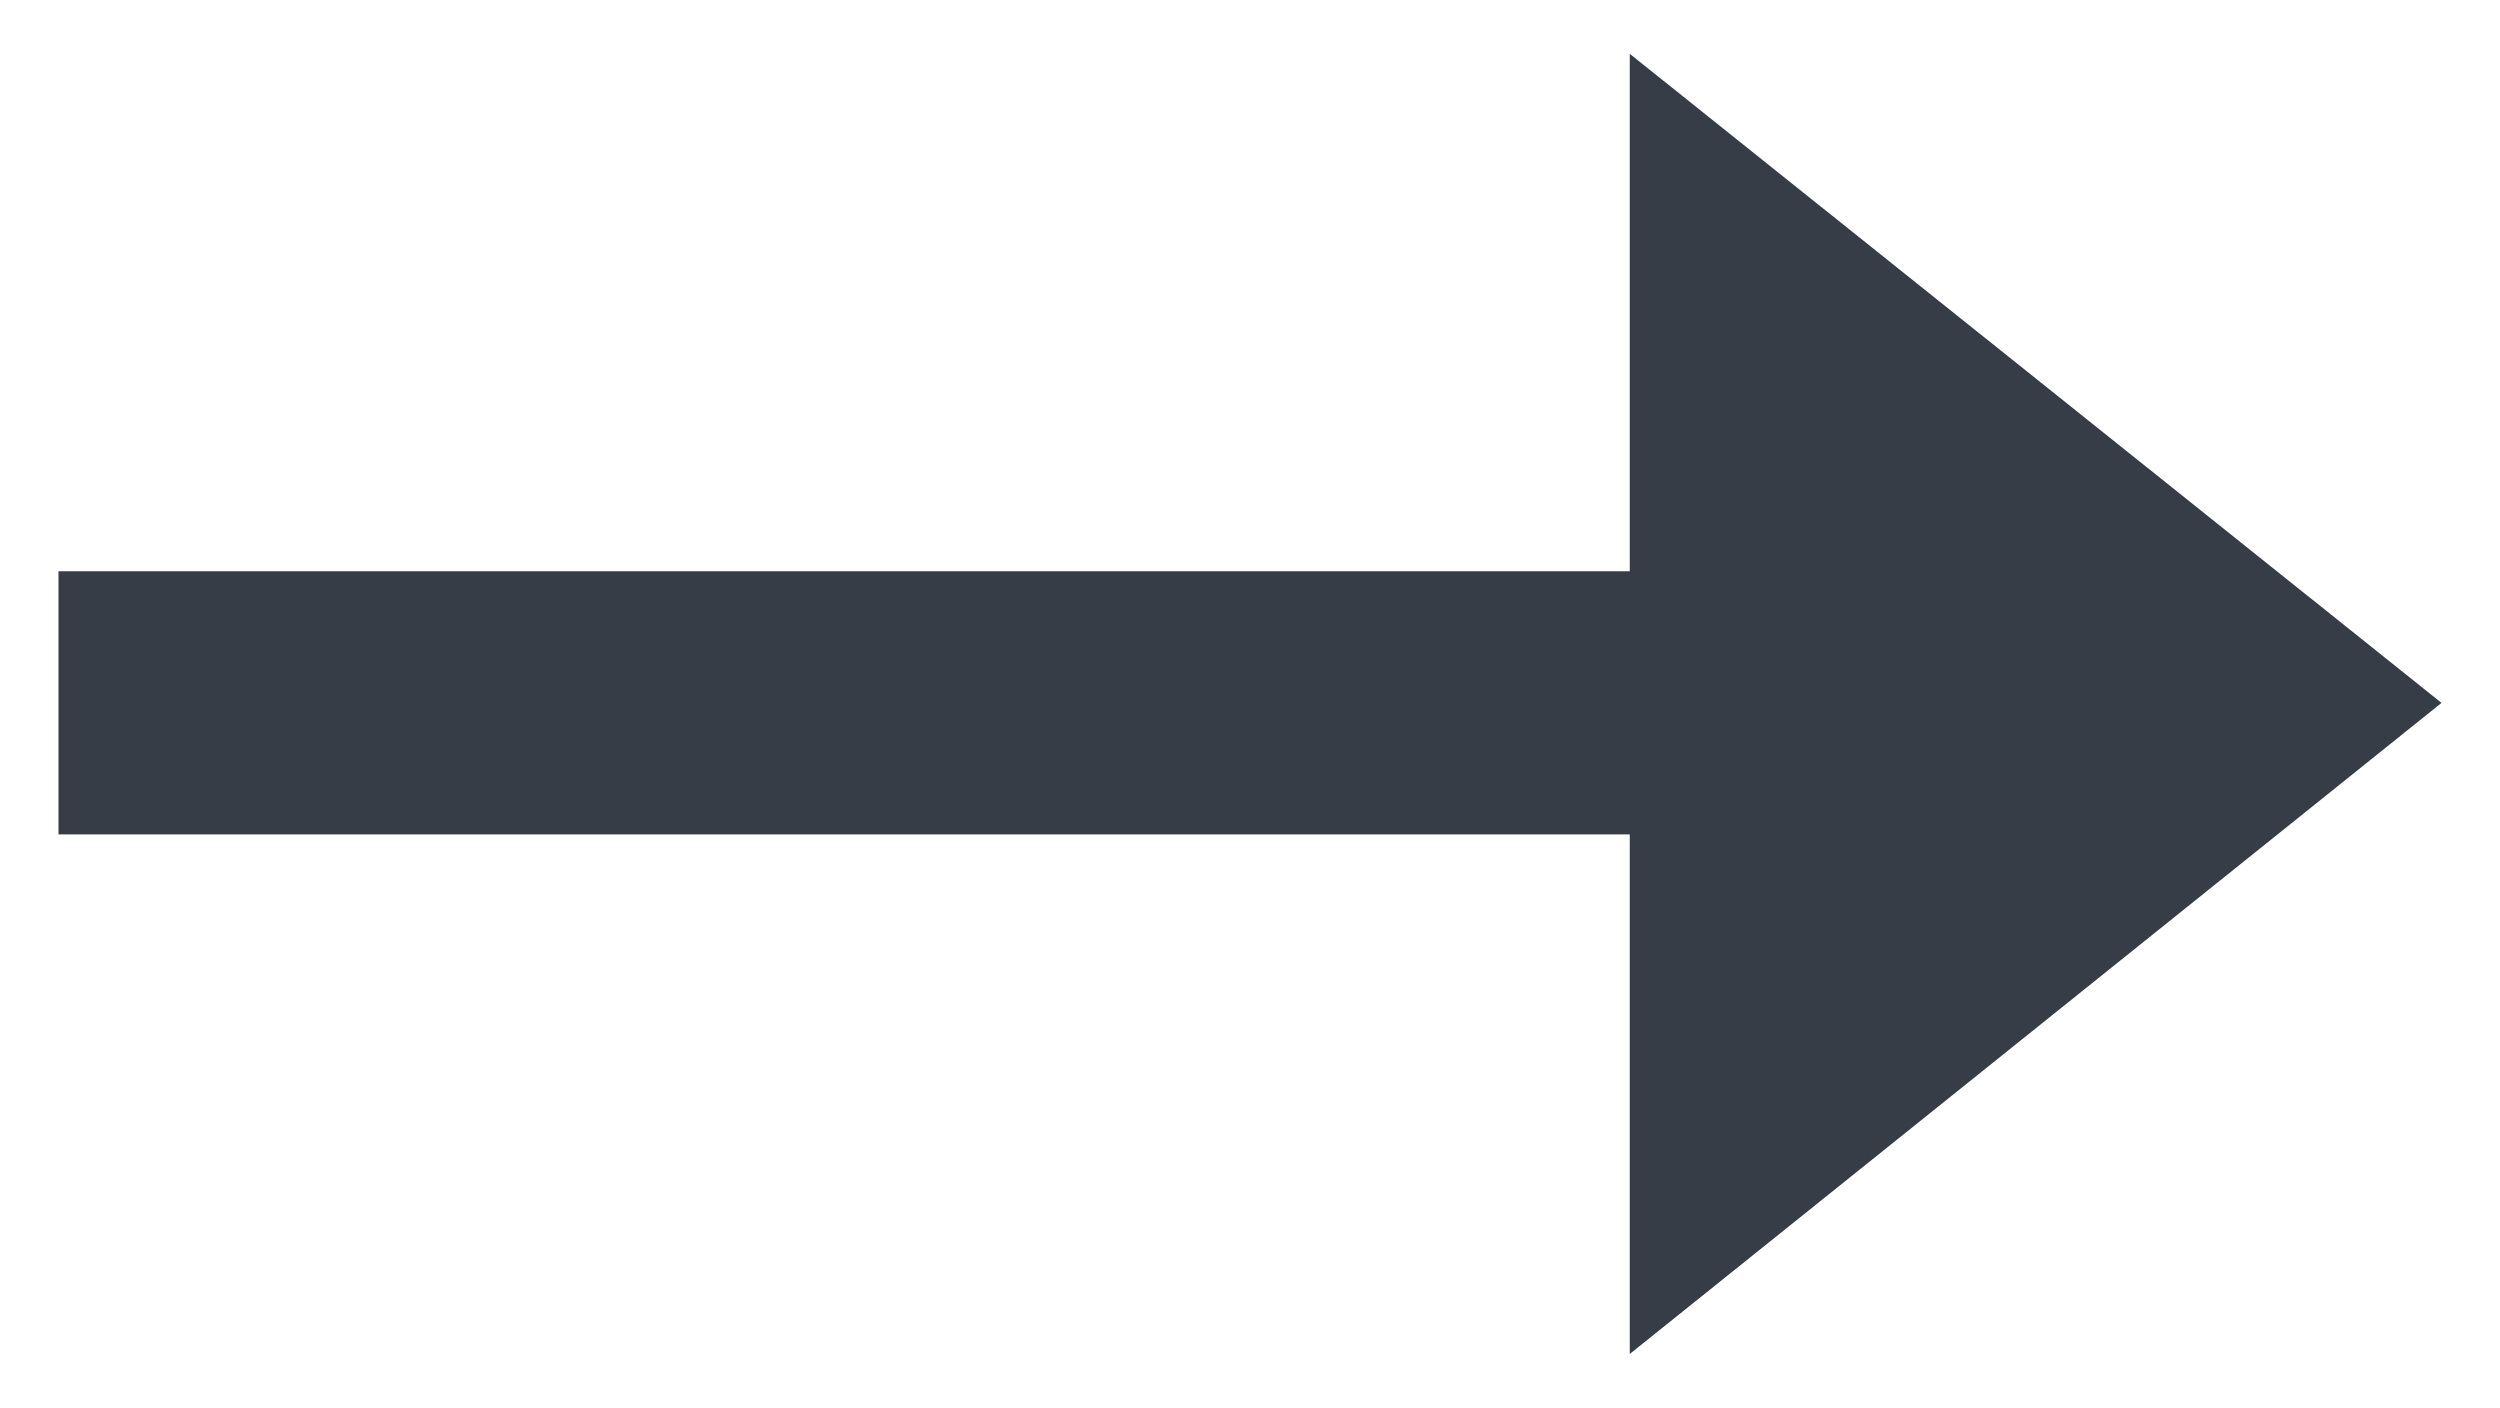 <svg id="Layer_1" data-name="Layer 1" xmlns="http://www.w3.org/2000/svg" width="312.1" height="175.75" viewBox="0 0 312.1 175.75"><defs><style>.cls-1{fill:#373d46;}</style></defs><title>arrow</title><polygon class="cls-1" points="304.8 87.75 203.46 6.72 203.46 71.32 7.3 71.32 7.3 104.17 203.46 104.17 203.46 169.03 304.8 87.75"/></svg>
